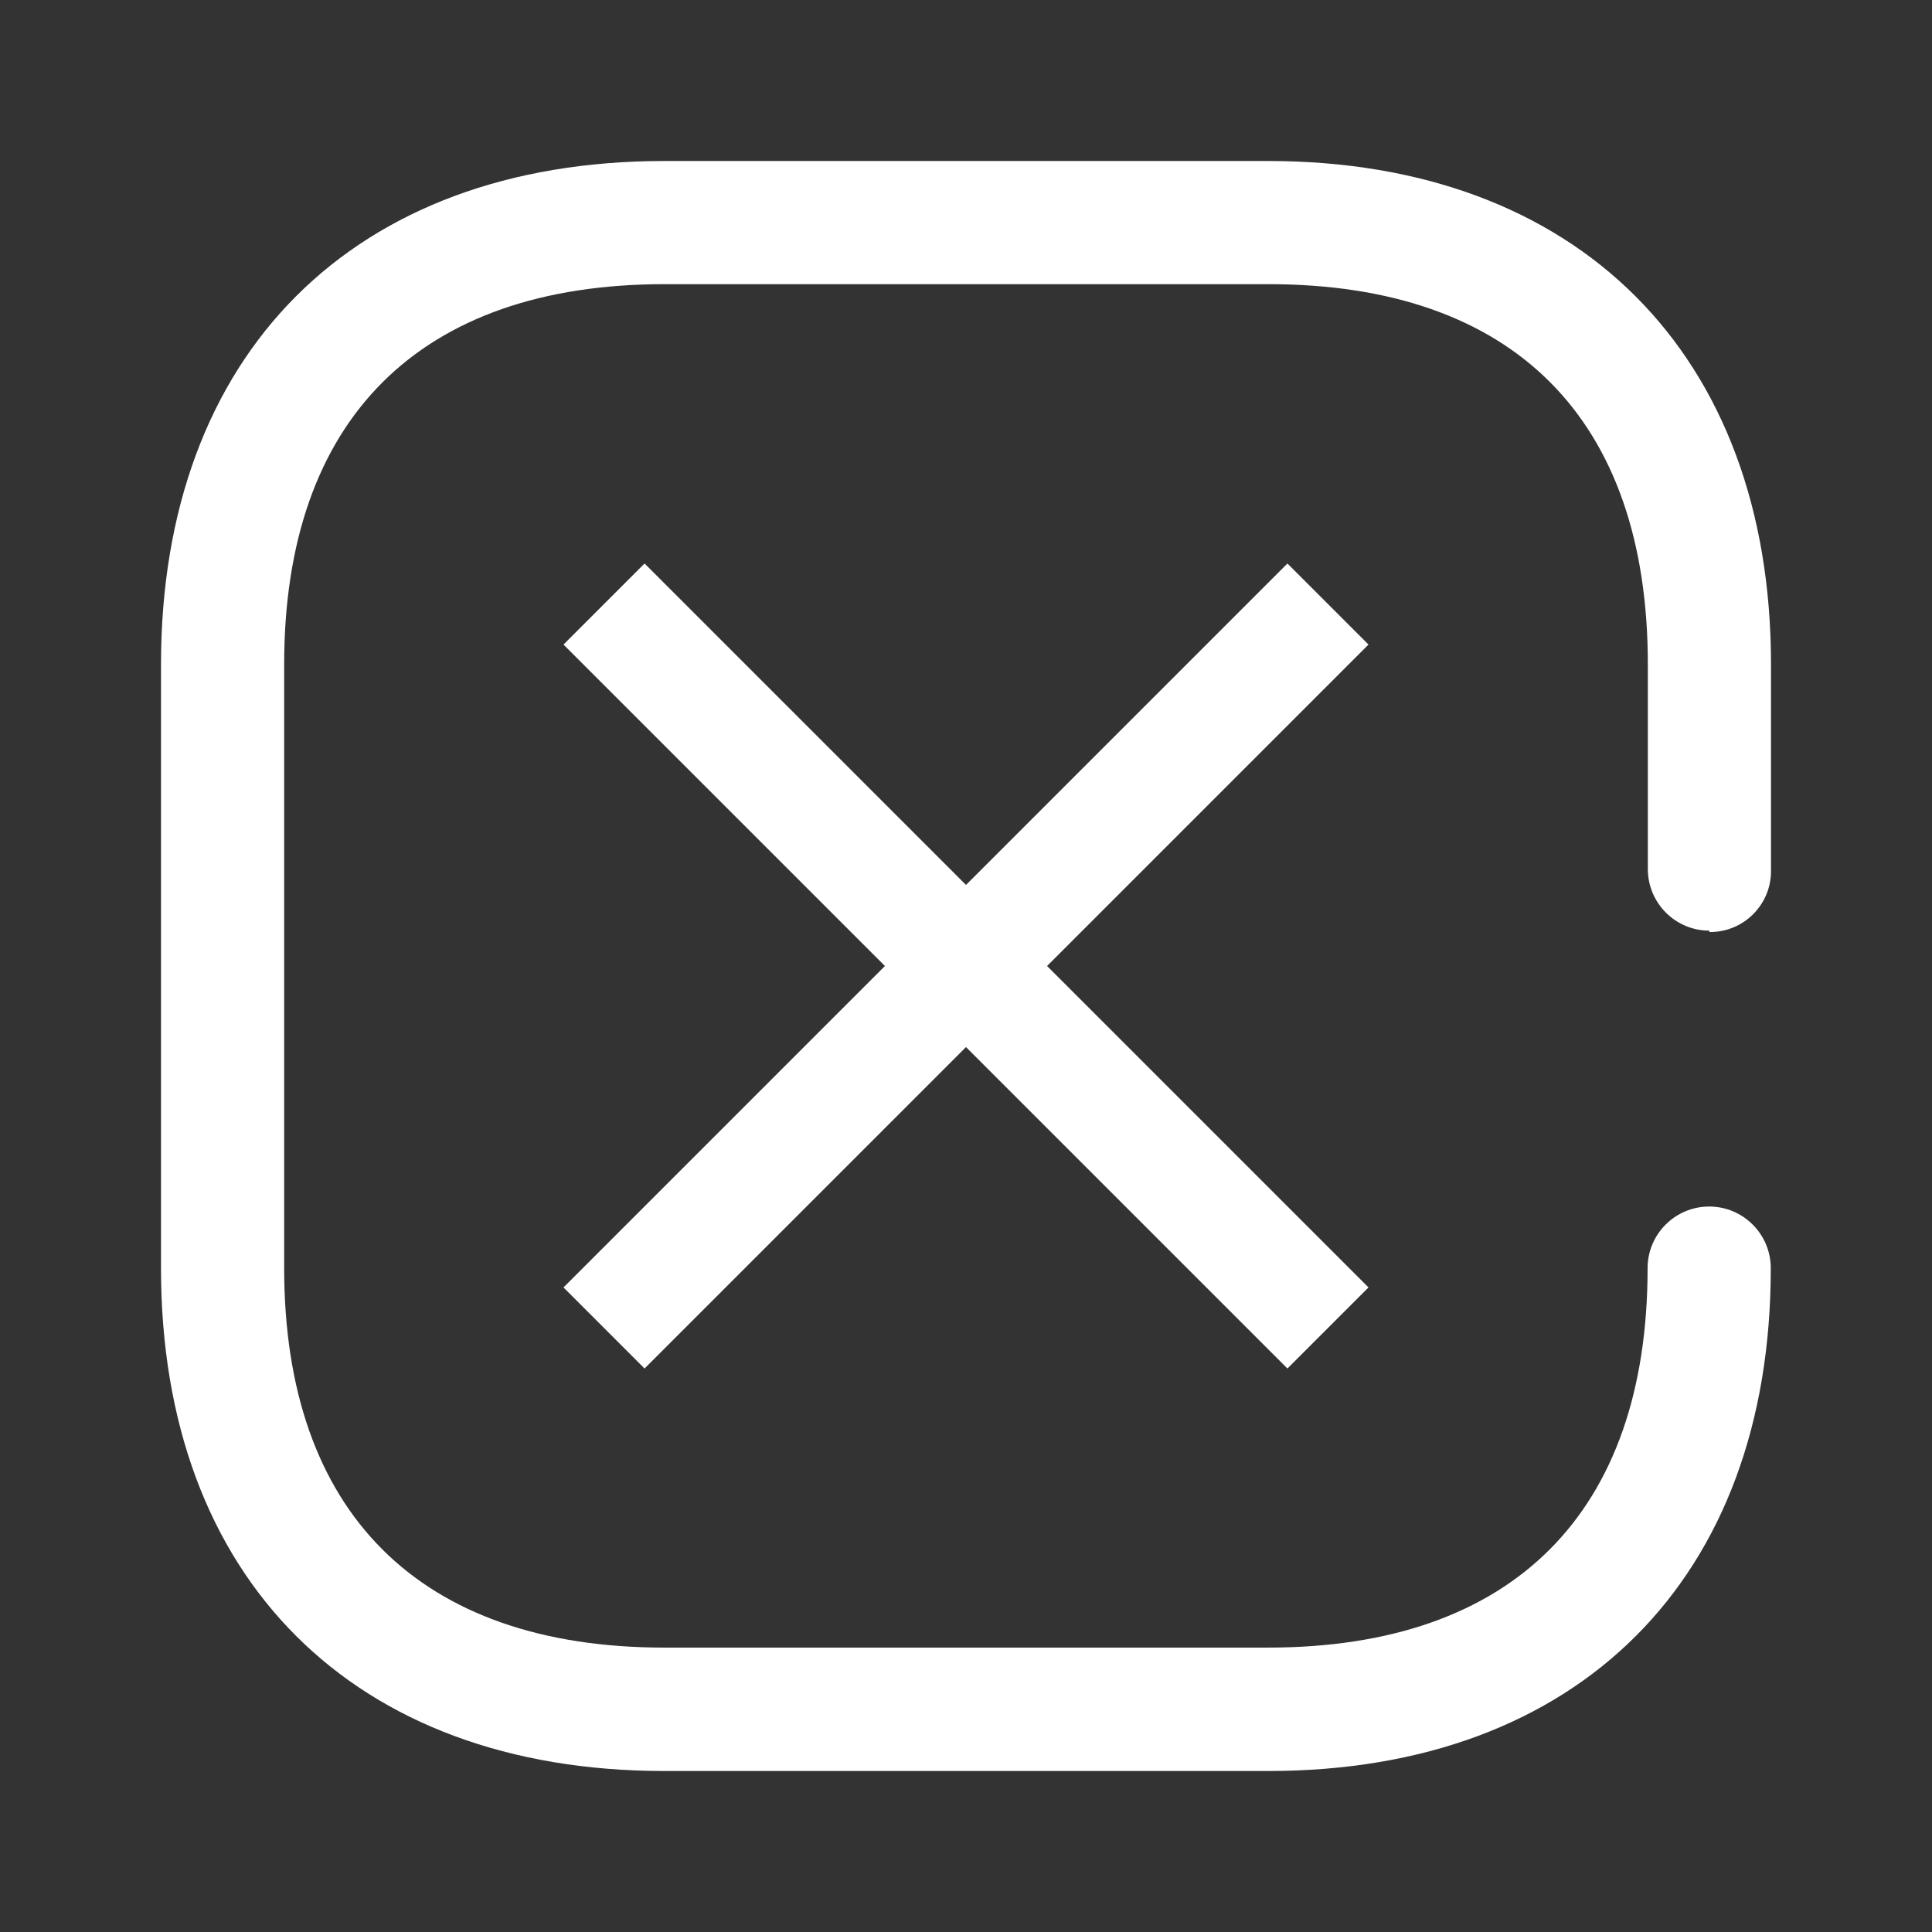 <svg width="24" height="24" viewBox="0 0 24 24" fill="none" xmlns="http://www.w3.org/2000/svg">
<rect x="0" y="0" width="24" height="24" fill="#333333" stroke="none"/>
<path d="M17 8.007L15.993 7L12 10.993L8.007 7L7 8.007L10.993 12L7 15.993L8.007 17L12 13.007L15.993 17L17 15.993L13.007 12L17 8.007Z" fill="white"/>
<path d="M21.997 15.753C21.997 15.331 21.654 14.988 21.232 14.988C20.81 14.988 20.467 15.331 20.467 15.753C20.467 18.787 18.796 20.467 15.753 20.467L8.253 20.467C5.21 20.467 3.53 18.787 3.53 15.753L3.53 8.253C3.53 5.21 5.21 3.53 8.256 3.53L15.756 3.53C18.8 3.53 20.47 5.2 20.47 8.253V10.795V10.797C20.471 11.219 20.813 11.561 21.235 11.561V11.578H21.244C21.661 11.578 22 11.239 22 10.822V8.253C22 4.393 19.59 2 15.753 2L8.253 2C4.392 2 2 4.393 2 8.256L2 15.756C2 19.608 4.392 22 8.253 22L15.756 22C19.608 22 22 19.608 21.997 15.753" fill="white"/>
</svg>
